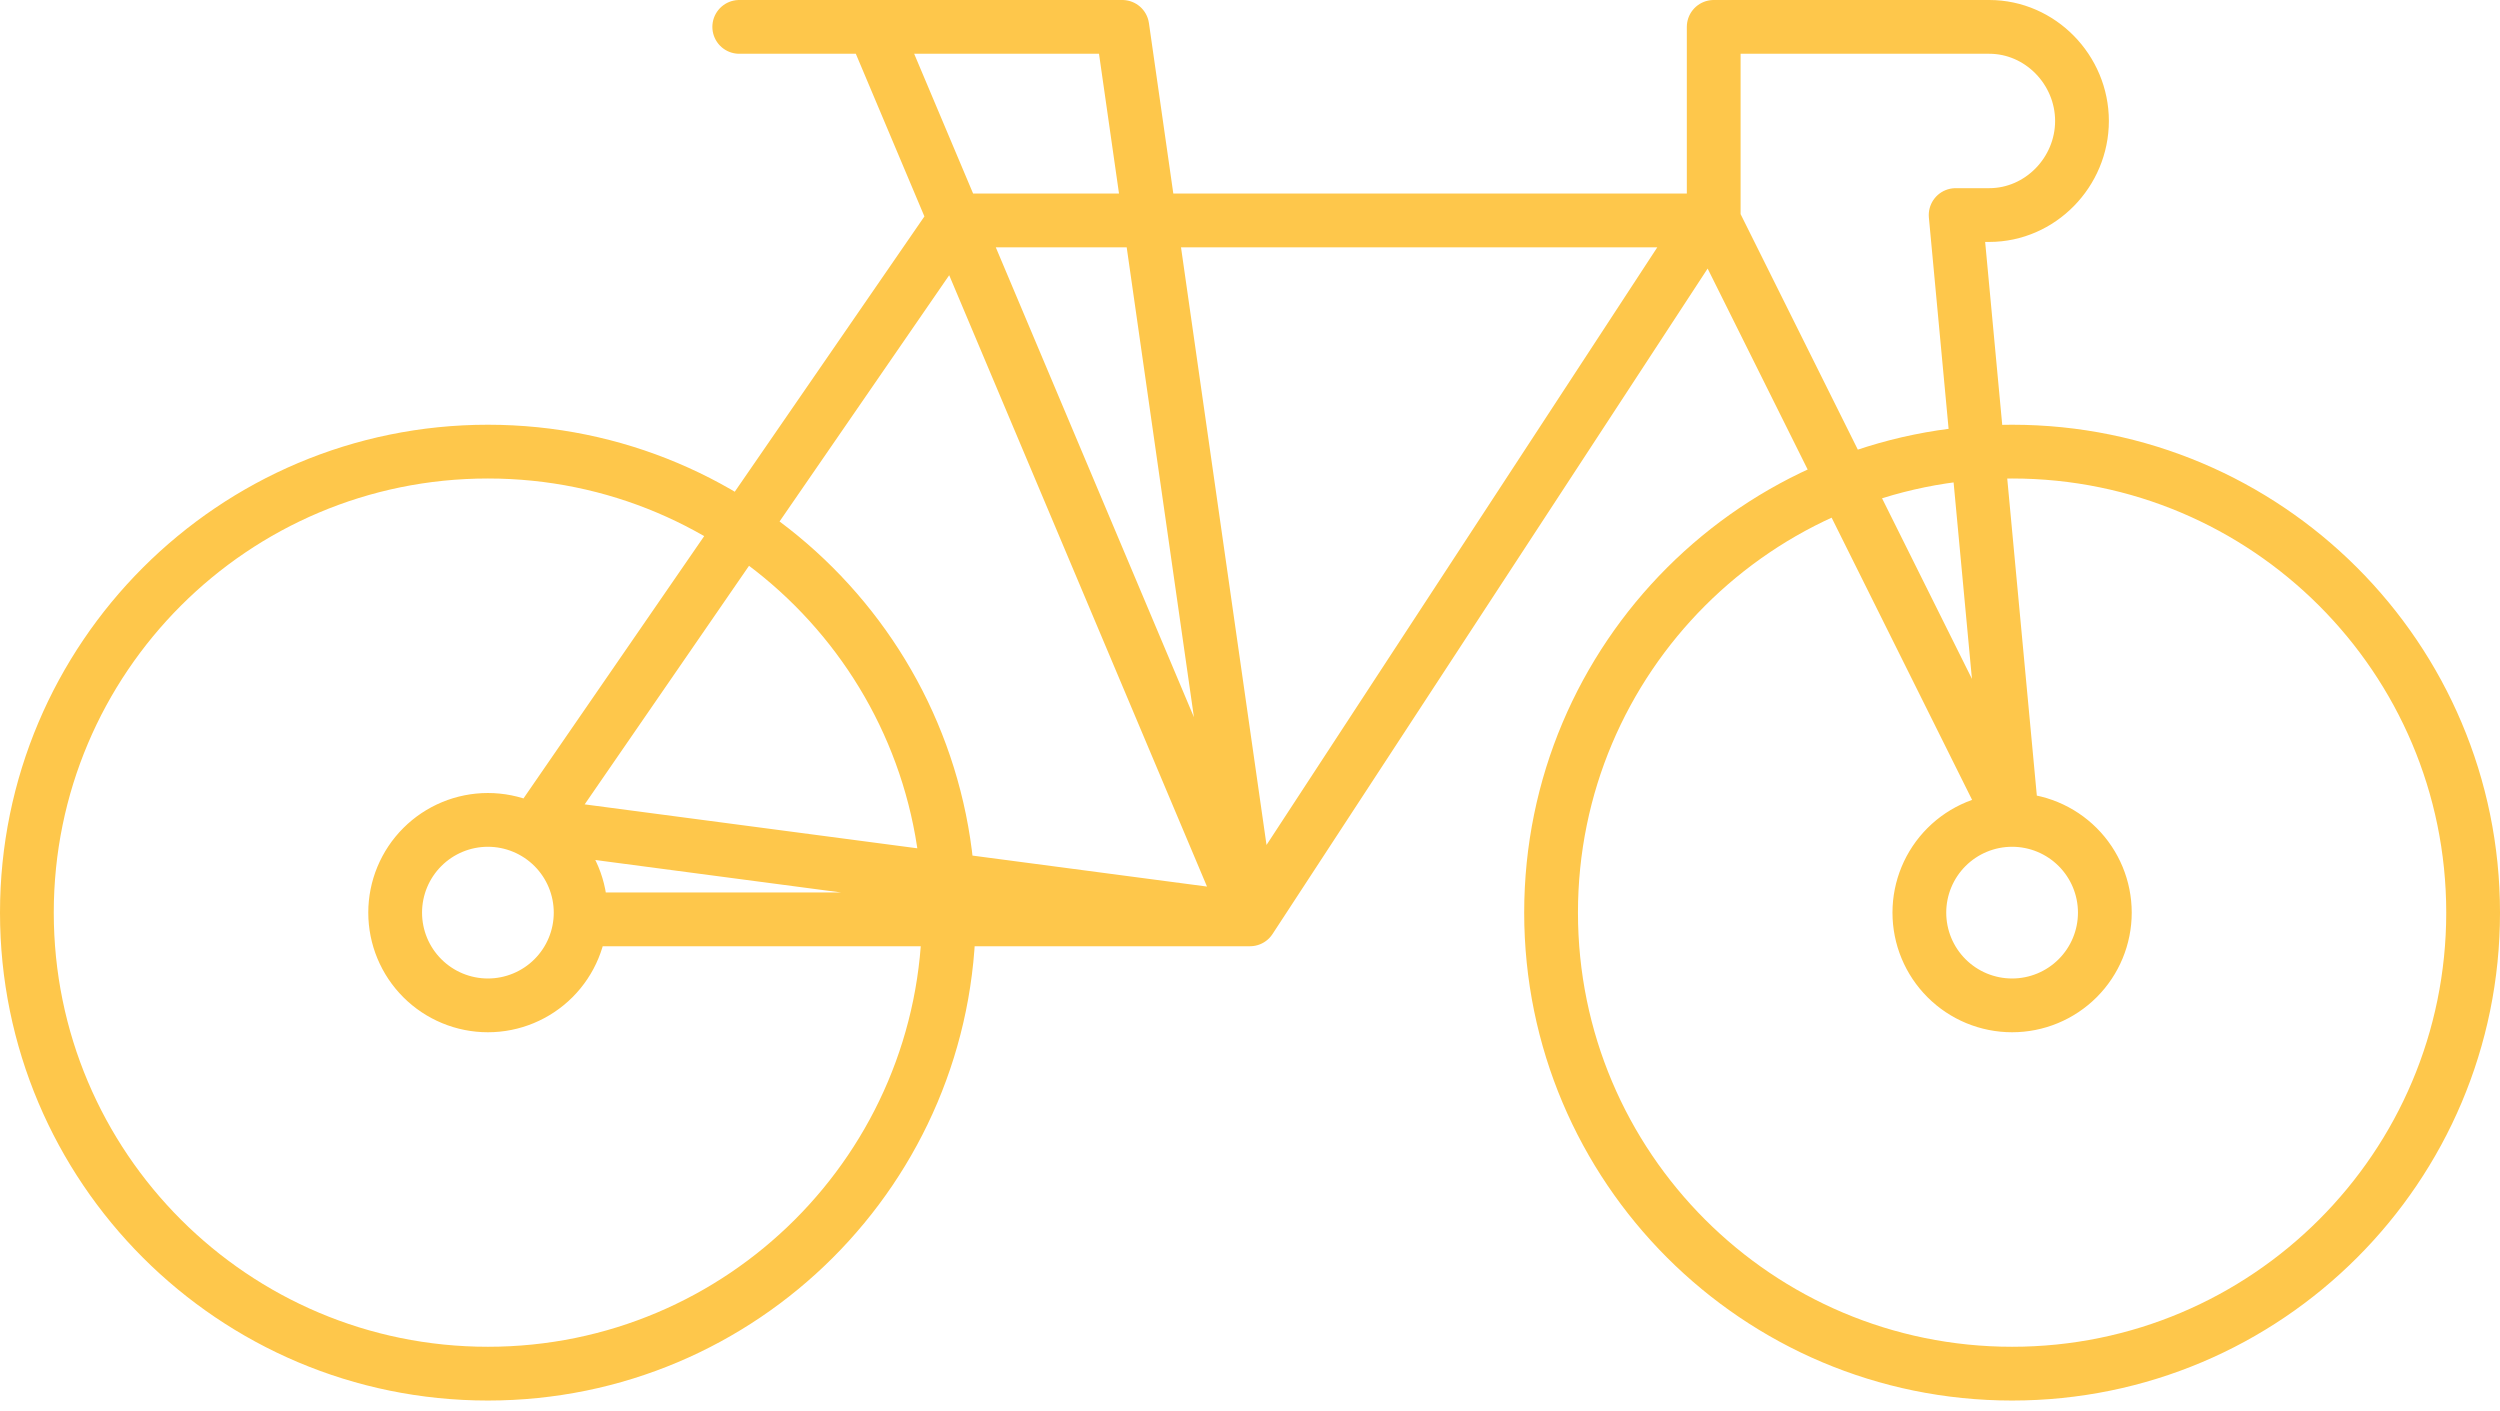 <svg width="186" height="105" viewBox="0 0 186 105" fill="none" xmlns="http://www.w3.org/2000/svg">
<path d="M40 61.4L71 16.4H127L93 68.4L40 61.4ZM93 68.4H44H93ZM93 68.4L65 2H55H83.5L93 68.4ZM149.7 61C148.794 61 147.897 61.178 147.059 61.525C146.222 61.872 145.462 62.38 144.821 63.021C144.18 63.662 143.672 64.422 143.325 65.26C142.978 66.097 142.8 66.994 142.8 67.9C142.8 68.806 142.978 69.703 143.325 70.54C143.672 71.378 144.18 72.138 144.821 72.779C145.462 73.42 146.222 73.928 147.059 74.275C147.897 74.621 148.794 74.8 149.7 74.8C151.53 74.8 153.285 74.073 154.579 72.779C155.873 71.485 156.6 69.73 156.6 67.9C156.6 66.07 155.873 64.315 154.579 63.021C153.285 61.727 151.53 61 149.7 61V61ZM149.7 61L127.5 16.4V2H148C151.8 2 154.9 5.2 154.9 9C154.9 12.8 151.8 16 148 16H145.5L149.7 61ZM70.6 67.9C70.6 86.843 55.243 102.2 36.3 102.2C17.357 102.2 2 86.843 2 67.9C2 48.957 17.357 33.6 36.3 33.6C55.243 33.6 70.6 48.957 70.6 67.9ZM184 67.9C184 86.843 168.643 102.2 149.7 102.2C130.757 102.2 115.4 86.843 115.4 67.9C115.4 48.957 130.757 33.6 149.7 33.6C168.643 33.6 184 48.957 184 67.9ZM43.2 67.9C43.2 69.73 42.473 71.485 41.179 72.779C39.885 74.073 38.13 74.8 36.3 74.8C34.47 74.8 32.715 74.073 31.421 72.779C30.127 71.485 29.4 69.73 29.4 67.9C29.4 66.07 30.127 64.315 31.421 63.021C32.715 61.727 34.47 61 36.3 61C38.13 61 39.885 61.727 41.179 63.021C42.473 64.315 43.2 66.07 43.2 67.9Z" stroke="#FEC74B" stroke-width="4" stroke-miterlimit="10" stroke-linecap="round" stroke-linejoin="round"/>
</svg>
